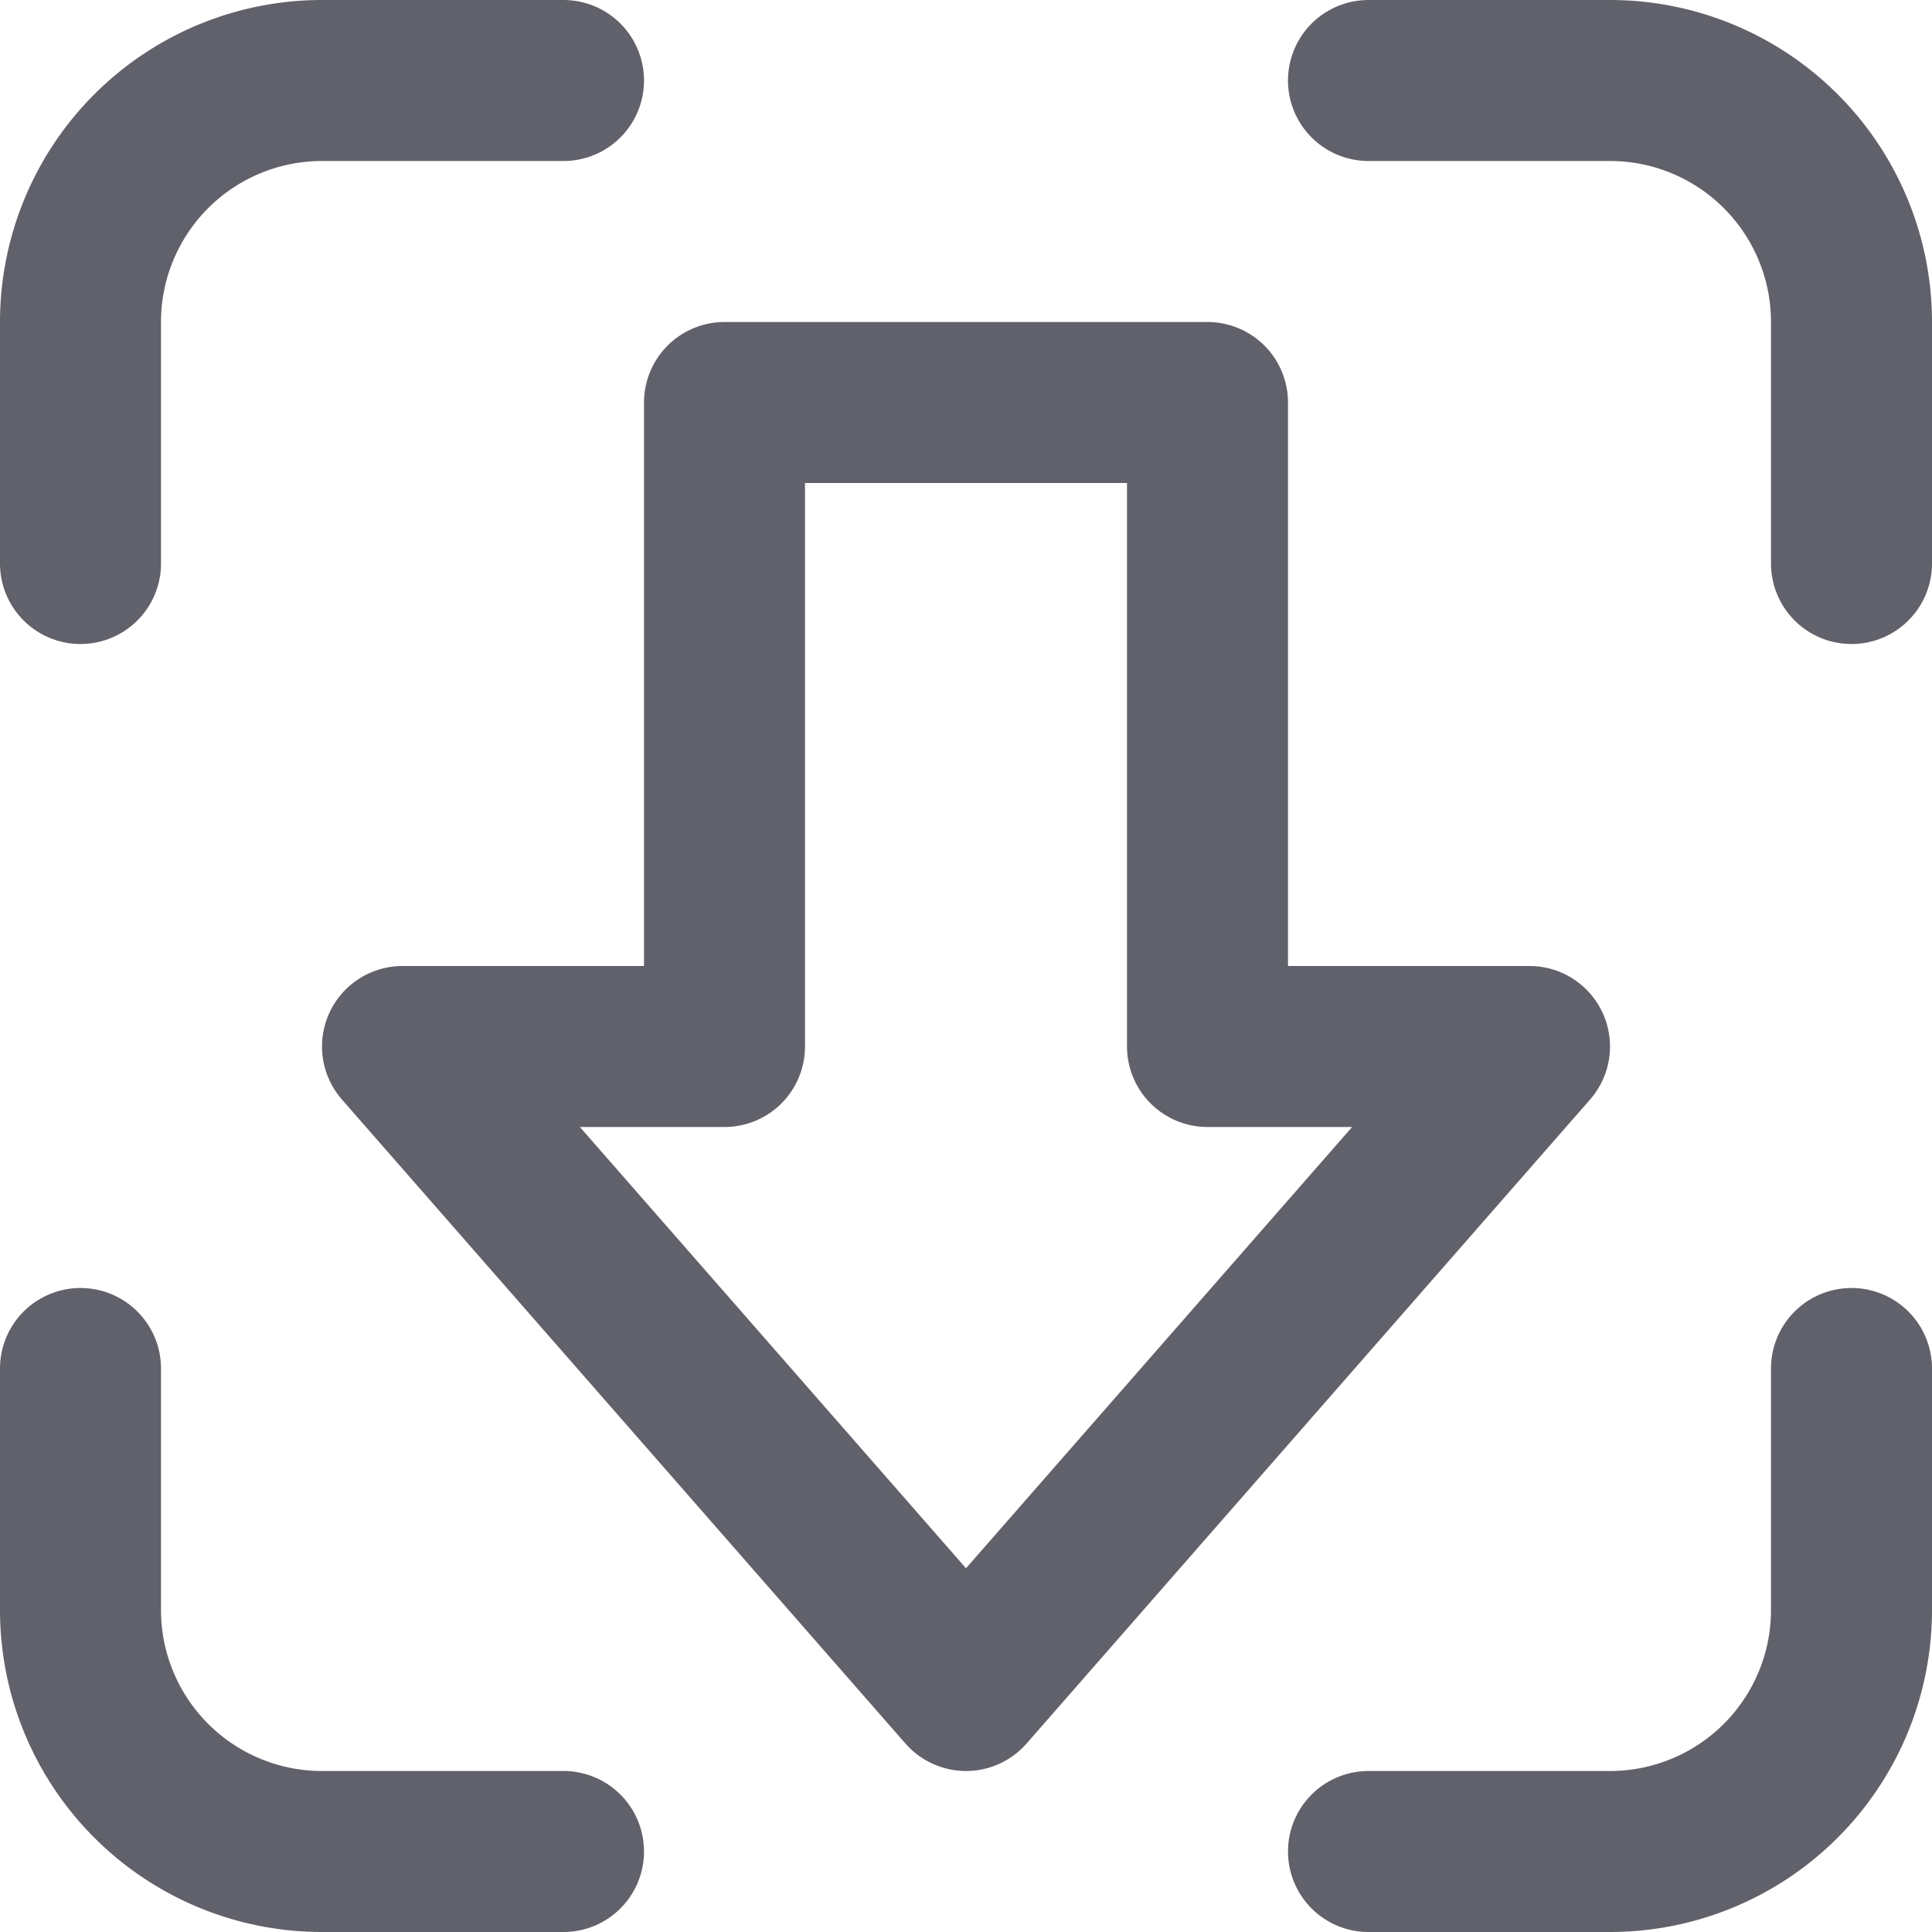 <svg xmlns="http://www.w3.org/2000/svg" height="24" width="24" viewBox="0 0 12 12"><polygon data-color="color-2" points="7.5 6.5 7.5 2.5 4.5 2.5 4.5 6.5 2.5 6.5 6 10.5 9.5 6.5 7.5 6.5" fill="none" stroke="#61616b" stroke-linecap="round" stroke-linejoin="round"></polygon><path d="M8.5.5H10A1.5,1.5,0,0,1,11.5,2V3.5" fill="none" stroke="#61616b" stroke-linecap="round" stroke-linejoin="round"></path><path d="M3.5.5H2A1.5,1.5,0,0,0,.5,2V3.5" fill="none" stroke="#61616b" stroke-linecap="round" stroke-linejoin="round"></path><path d="M8.5,11.5H10A1.5,1.5,0,0,0,11.5,10V8.5" fill="none" stroke="#61616b" stroke-linecap="round" stroke-linejoin="round"></path><path d="M3.5,11.5H2A1.5,1.5,0,0,1,.5,10V8.5" fill="none" stroke="#61616b" stroke-linecap="round" stroke-linejoin="round"></path></svg>